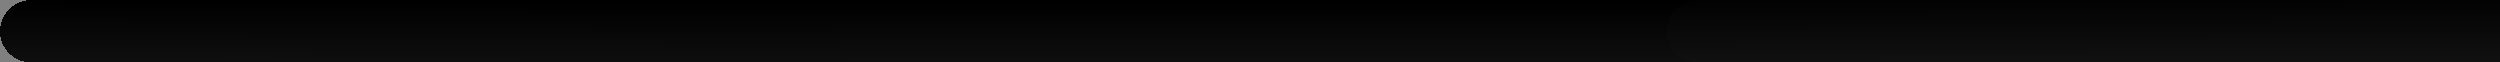 <?xml version="1.0" encoding="UTF-8"?>
<svg xmlns="http://www.w3.org/2000/svg" xmlns:xlink="http://www.w3.org/1999/xlink" width="600pt" height="15pt" viewBox="0 0 600 15" version="1.1" shape-rendering="crispEdges">
<rect x="0" y="0" width="600" height="15" fill="#808080" stroke="none"/>
<defs>
<linearGradient id="linear0" gradientUnits="userSpaceOnUse" x1="1" y1="0" x2="0" y2="256" >
<stop offset="0" style="stop-color:rgb(0%,0%,0%);stop-opacity:1;"/>
<stop offset="1" style="stop-color:rgb(100%,100%,100%);stop-opacity:1;"/>
</linearGradient>
<linearGradient id="linear1" gradientUnits="userSpaceOnUse" x1="1" y1="0" x2="0" y2="256" >
<stop offset="0" style="stop-color:rgb(0%,0%,0%);stop-opacity:1;"/>
<stop offset="1" style="stop-color:rgb(100%,100%,100%);stop-opacity:1;"/>
</linearGradient>
<linearGradient id="linear2" gradientUnits="userSpaceOnUse" x1="0" y1="0.502" x2="0" y2="256" >
<stop offset="0" style="stop-color:rgb(0%,0%,0%);stop-opacity:1;"/>
<stop offset="1" style="stop-color:rgb(100%,100%,100%);stop-opacity:1;"/>
</linearGradient>
<linearGradient id="linear3" gradientUnits="userSpaceOnUse" x1="0" y1="0.502" x2="0" y2="256" >
<stop offset="0" style="stop-color:rgb(0%,0%,0%);stop-opacity:1;"/>
<stop offset="1" style="stop-color:rgb(100%,100%,100%);stop-opacity:1;"/>
</linearGradient>
<linearGradient id="linear4" gradientUnits="userSpaceOnUse" x1="0" y1="0" x2="1" y2="256" >
<stop offset="0" style="stop-color:rgb(0%,0%,0%);stop-opacity:1;"/>
<stop offset="1" style="stop-color:rgb(100%,100%,100%);stop-opacity:1;"/>
</linearGradient>
<linearGradient id="linear5" gradientUnits="userSpaceOnUse" x1="0" y1="0" x2="1" y2="256" >
<stop offset="0" style="stop-color:rgb(0%,0%,0%);stop-opacity:1;"/>
<stop offset="1" style="stop-color:rgb(100%,100%,100%);stop-opacity:1;"/>
</linearGradient>
</defs>
<g id="surface9">
<path style=" stroke:none;fill-rule:nonzero;fill:url(#linear0);" d="M 7.5 0 L 207.5 0 L 207.5 15 L 7.5 15 Z M 7.5 0 "/>
<path style=" stroke:none;fill-rule:nonzero;fill:url(#linear1);" d="M 15 7.5 C 15 11.641 11.641 15 7.5 15 C 3.359 15 0 11.641 0 7.5 C 0 3.359 3.359 0 7.5 0 C 11.641 0 15 3.359 15 7.5 "/>
<path style=" stroke:none;fill-rule:nonzero;fill:url(#linear2);" d="M 207.5 0 L 407.5 0 L 407.5 15 L 207.5 15 Z M 207.5 0 "/>
<path style=" stroke:none;fill-rule:nonzero;fill:url(#linear3);" d="M 215 7.5 C 215 11.641 211.641 15 207.5 15 C 203.359 15 200 11.641 200 7.5 C 200 3.359 203.359 0 207.5 0 C 211.641 0 215 3.359 215 7.5 "/>
<path style=" stroke:none;fill-rule:nonzero;fill:url(#linear4);" d="M 407.5 0 L 607.5 0 L 607.5 15 L 407.5 15 Z M 407.5 0 "/>
<path style=" stroke:none;fill-rule:nonzero;fill:url(#linear5);" d="M 415 7.5 C 415 11.641 411.641 15 407.5 15 C 403.359 15 400 11.641 400 7.5 C 400 3.359 403.359 0 407.5 0 C 411.641 0 415 3.359 415 7.5 "/>
</g>
</svg>
